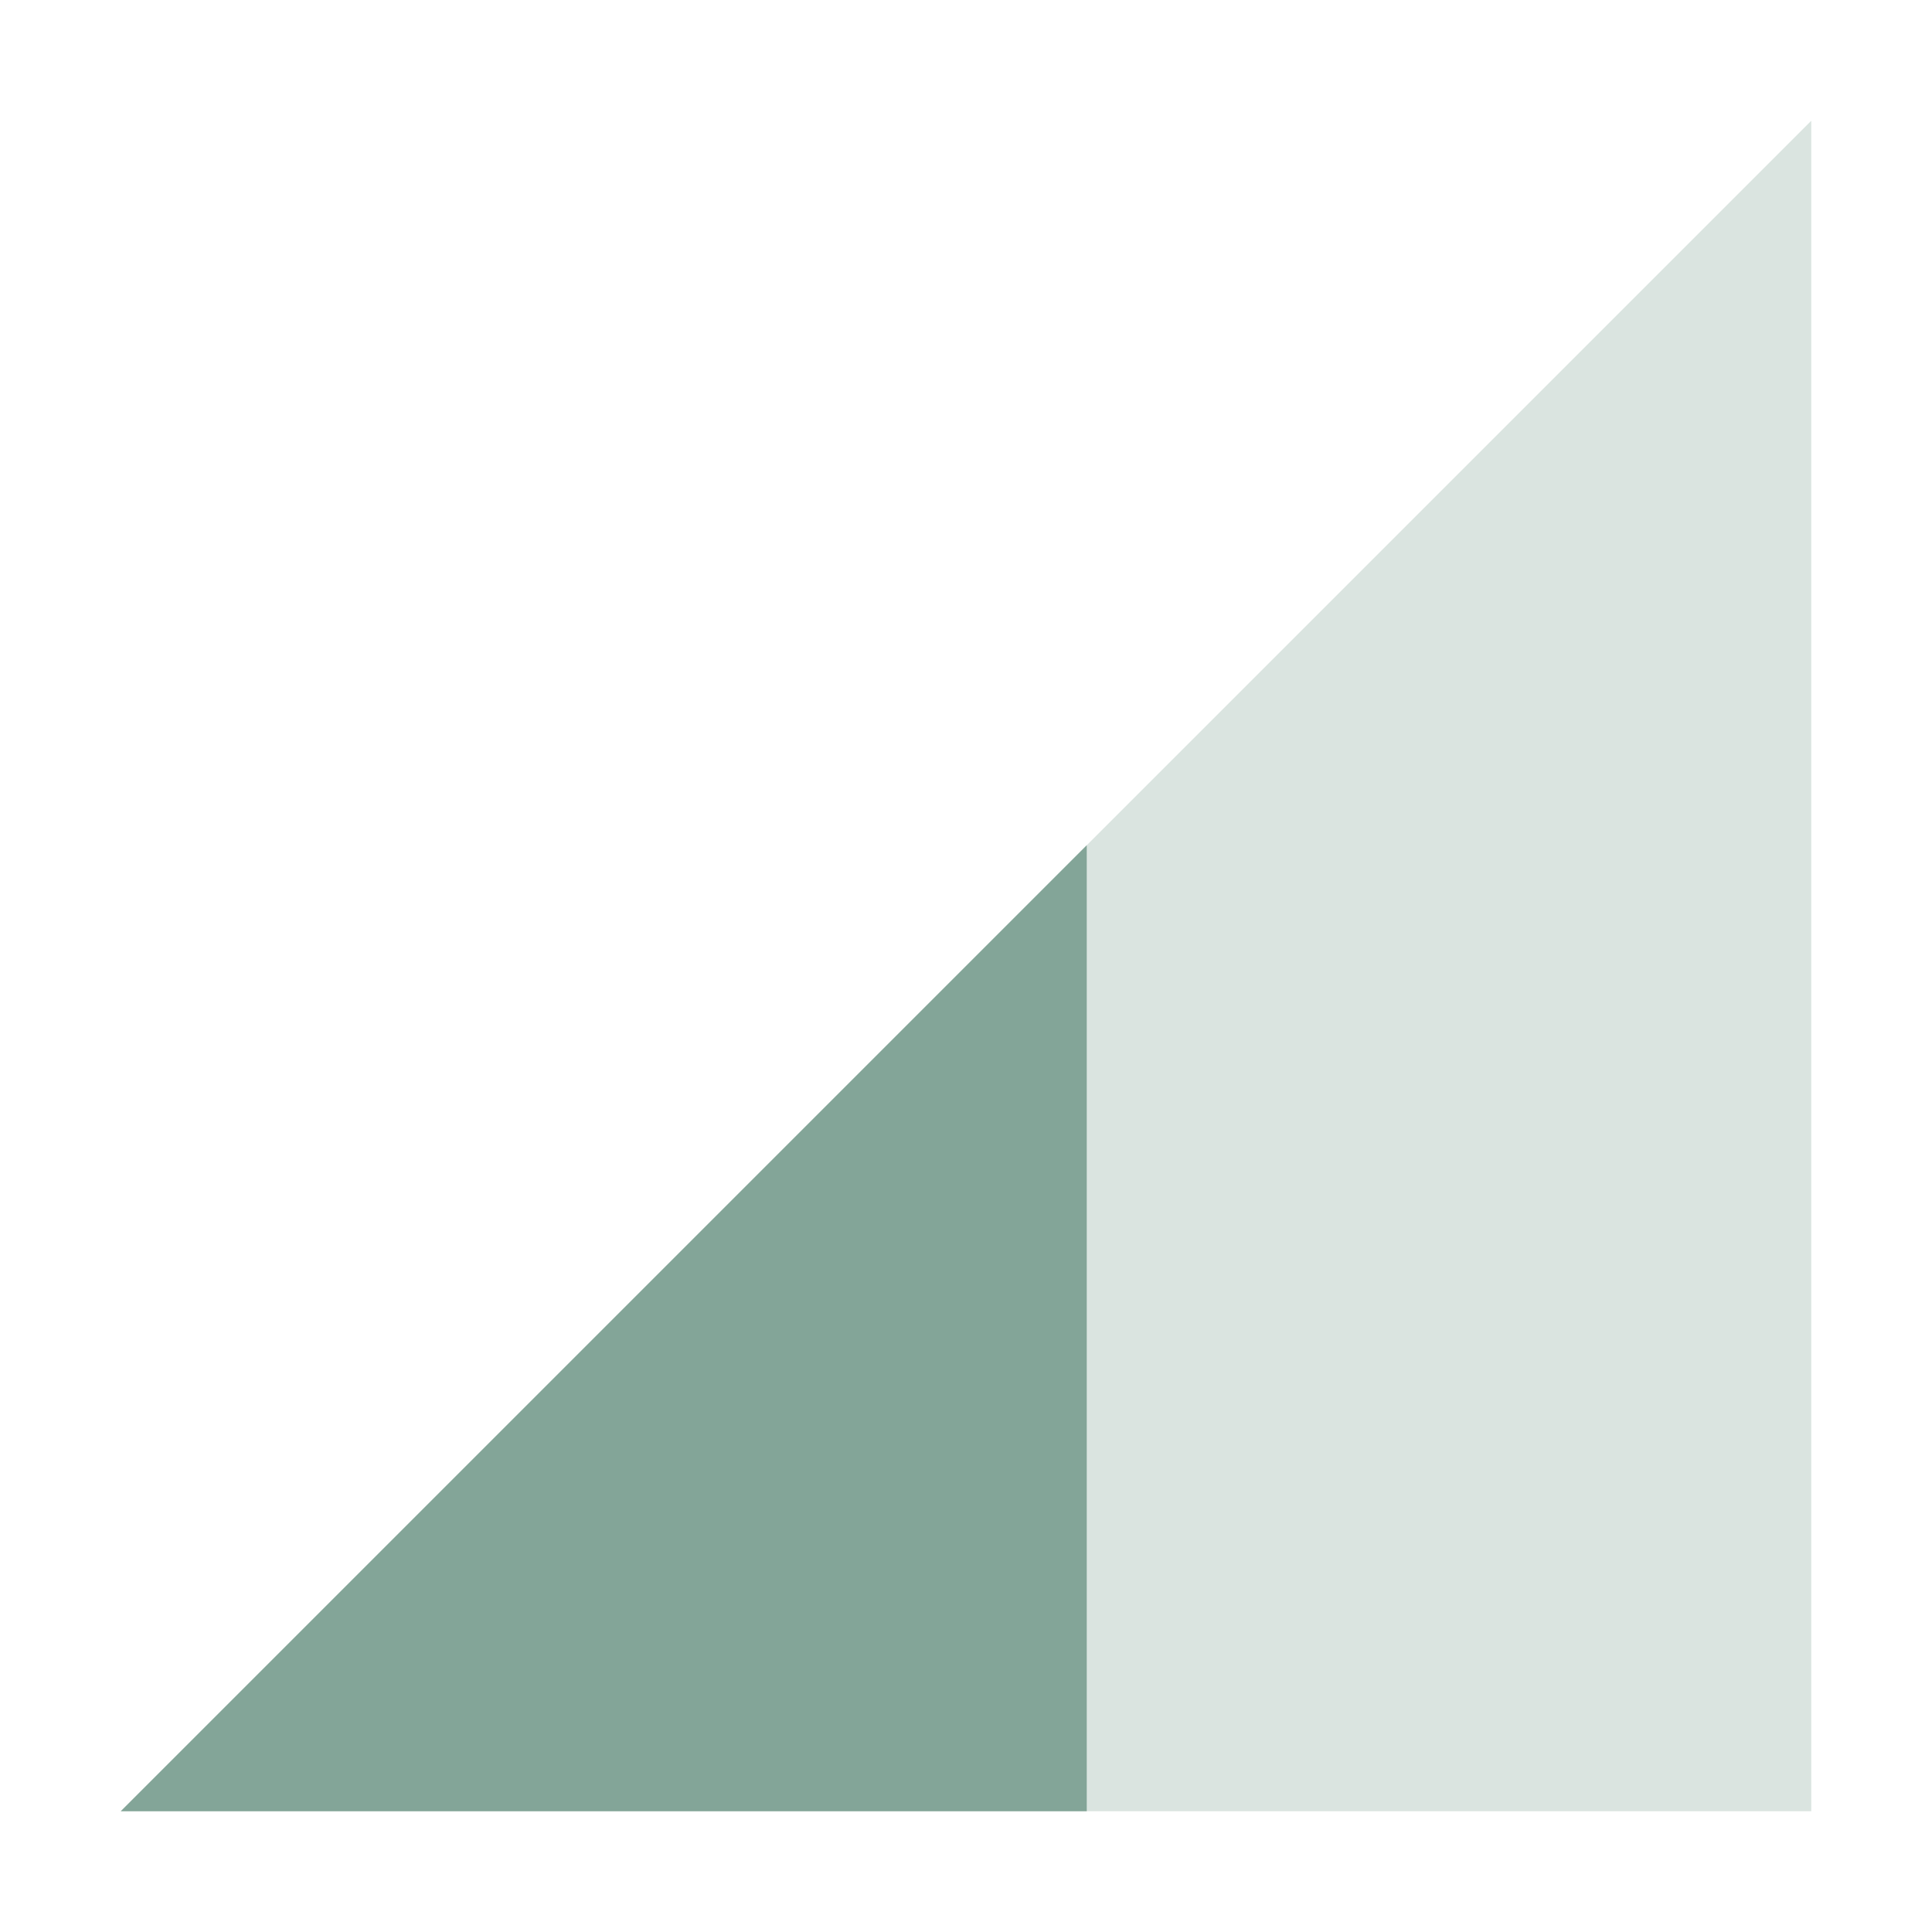 <svg xmlns="http://www.w3.org/2000/svg" width="16" height="16" version="1.1">
 <path style="opacity:0.3;fill:#83a598" d="M 1,15 15,1 V 15 Z"/>
 <path style="fill:#83a598" d="M 9,7 1,15 H 9 Z"/>
</svg>

